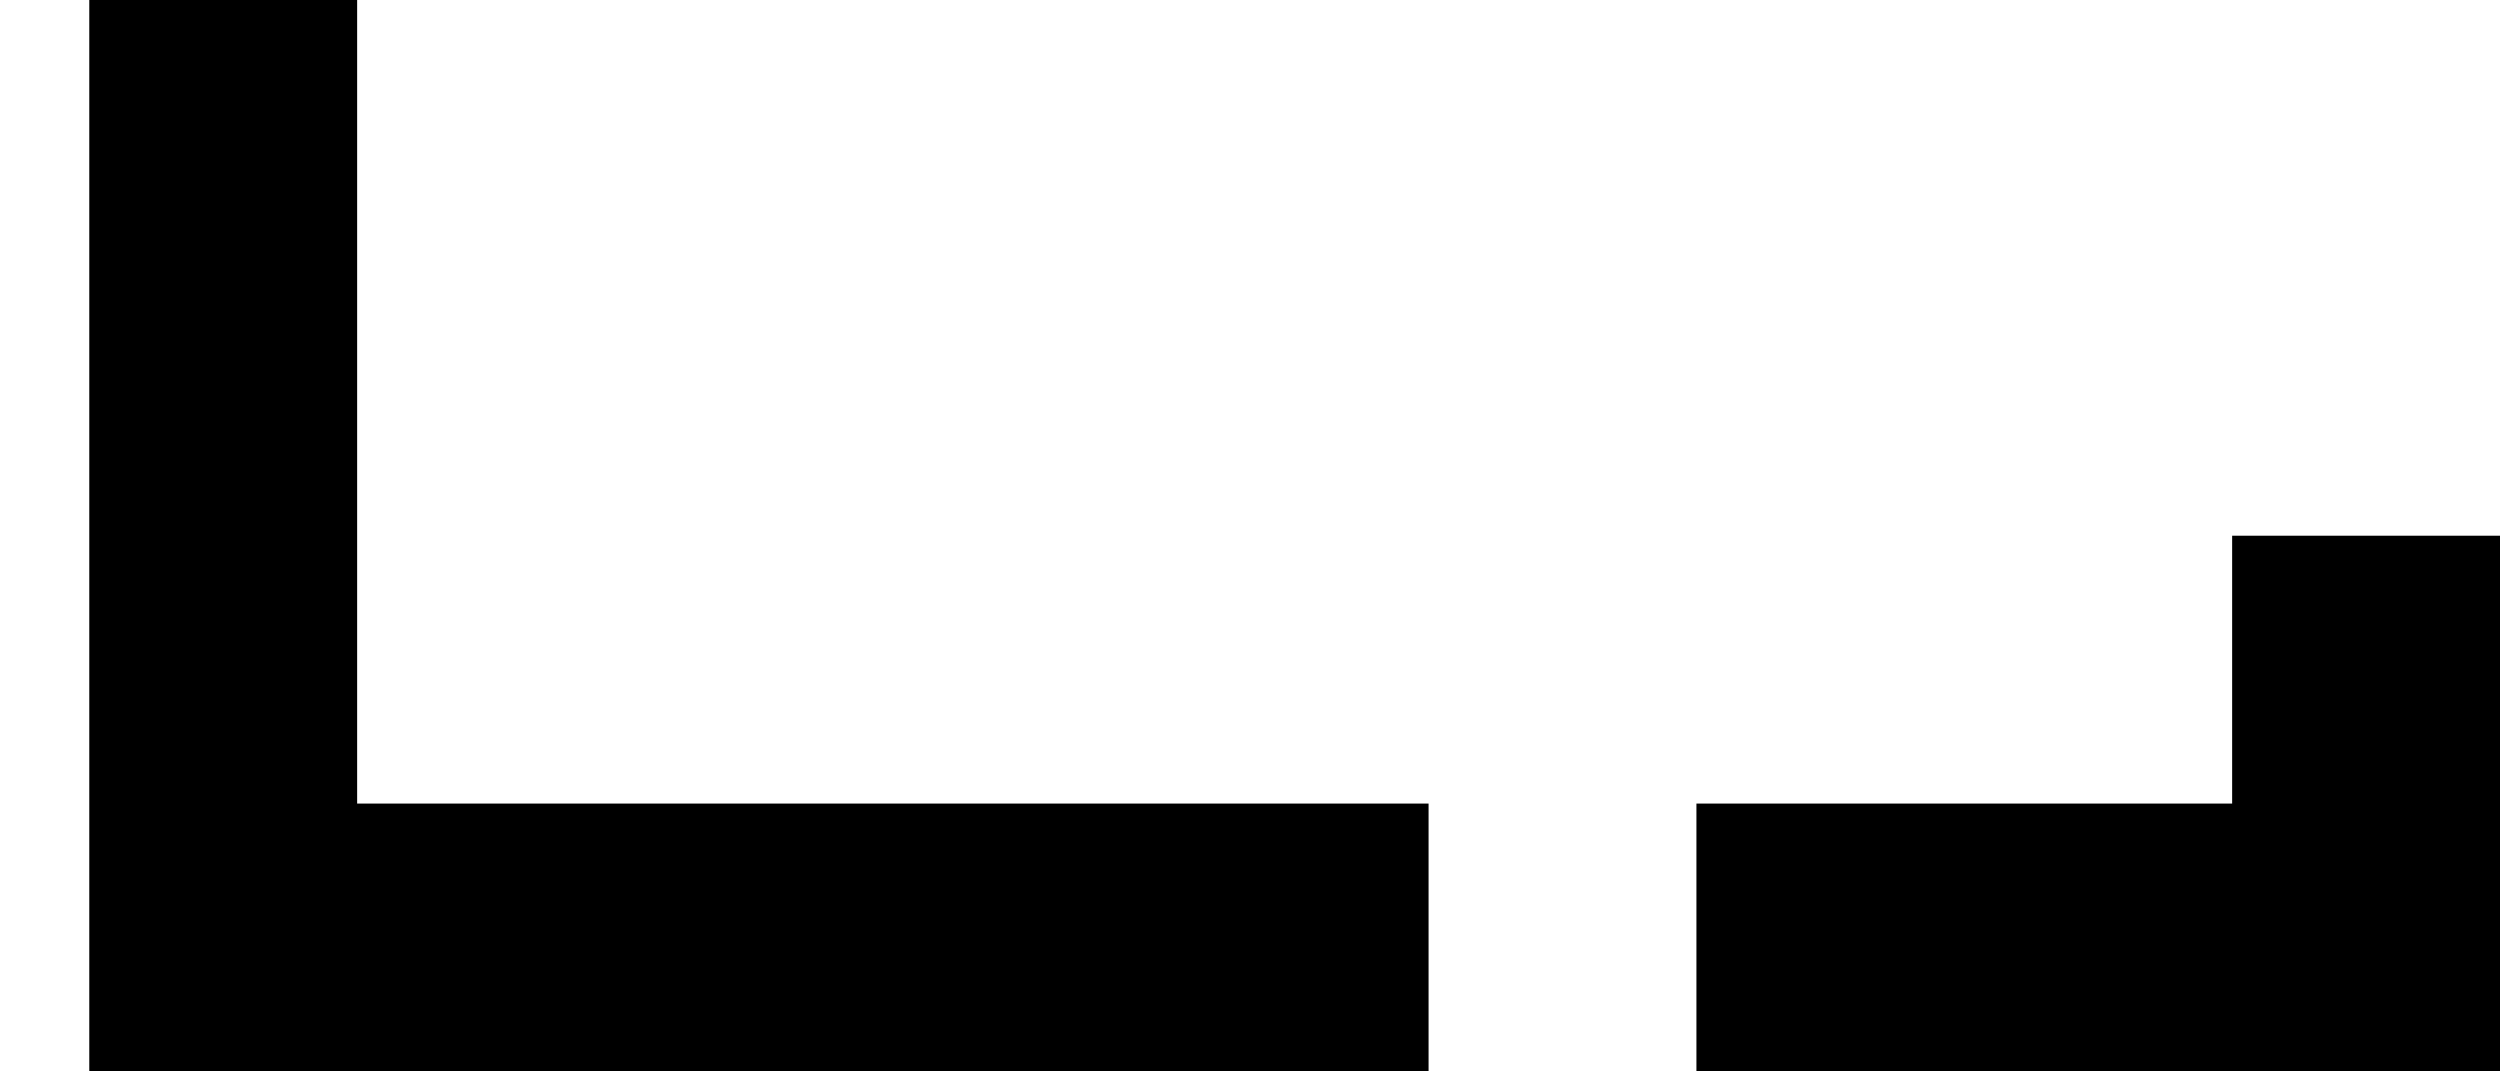 ﻿<?xml version="1.0" encoding="utf-8"?>
<svg version="1.1" xmlns:xlink="http://www.w3.org/1999/xlink" width="14px" height="6px" xmlns="http://www.w3.org/2000/svg">
  <defs>
    <pattern id="BGPattern" patternUnits="userSpaceOnUse" alignment="0 0" imageRepeat="None" />
    <mask fill="white" id="Clip6126">
      <path d="M 0.5 6  L 0.5 0  L 2 0  L 2 4.5  L 8 4.5  L 8 6  L 0.5 6  Z M 12.5 3  L 14 3  L 14 6  L 9.5 6  L 9.5 4.5  L 12.5 4.5  L 12.5 3  Z " fill-rule="evenodd" />
    </mask>
  </defs>
  <g transform="matrix(1 0 0 1 -10 -18 )">
    <path d="M 0.5 6  L 0.5 0  L 2 0  L 2 4.5  L 8 4.5  L 8 6  L 0.5 6  Z M 12.5 3  L 14 3  L 14 6  L 9.5 6  L 9.5 4.5  L 12.5 4.5  L 12.5 3  Z " fill-rule="nonzero" fill="rgba(0, 0, 0, 1)" stroke="none" transform="matrix(1 0 0 1 10 18 )" class="fill" />
    <path d="M 0.5 6  L 0.5 0  L 2 0  L 2 4.5  L 8 4.5  L 8 6  L 0.5 6  Z " stroke-width="0" stroke-dasharray="0" stroke="rgba(255, 255, 255, 0)" fill="none" transform="matrix(1 0 0 1 10 18 )" class="stroke" mask="url(#Clip6126)" />
    <path d="M 12.5 3  L 14 3  L 14 6  L 9.5 6  L 9.5 4.5  L 12.5 4.5  L 12.5 3  Z " stroke-width="0" stroke-dasharray="0" stroke="rgba(255, 255, 255, 0)" fill="none" transform="matrix(1 0 0 1 10 18 )" class="stroke" mask="url(#Clip6126)" />
  </g>
</svg>
